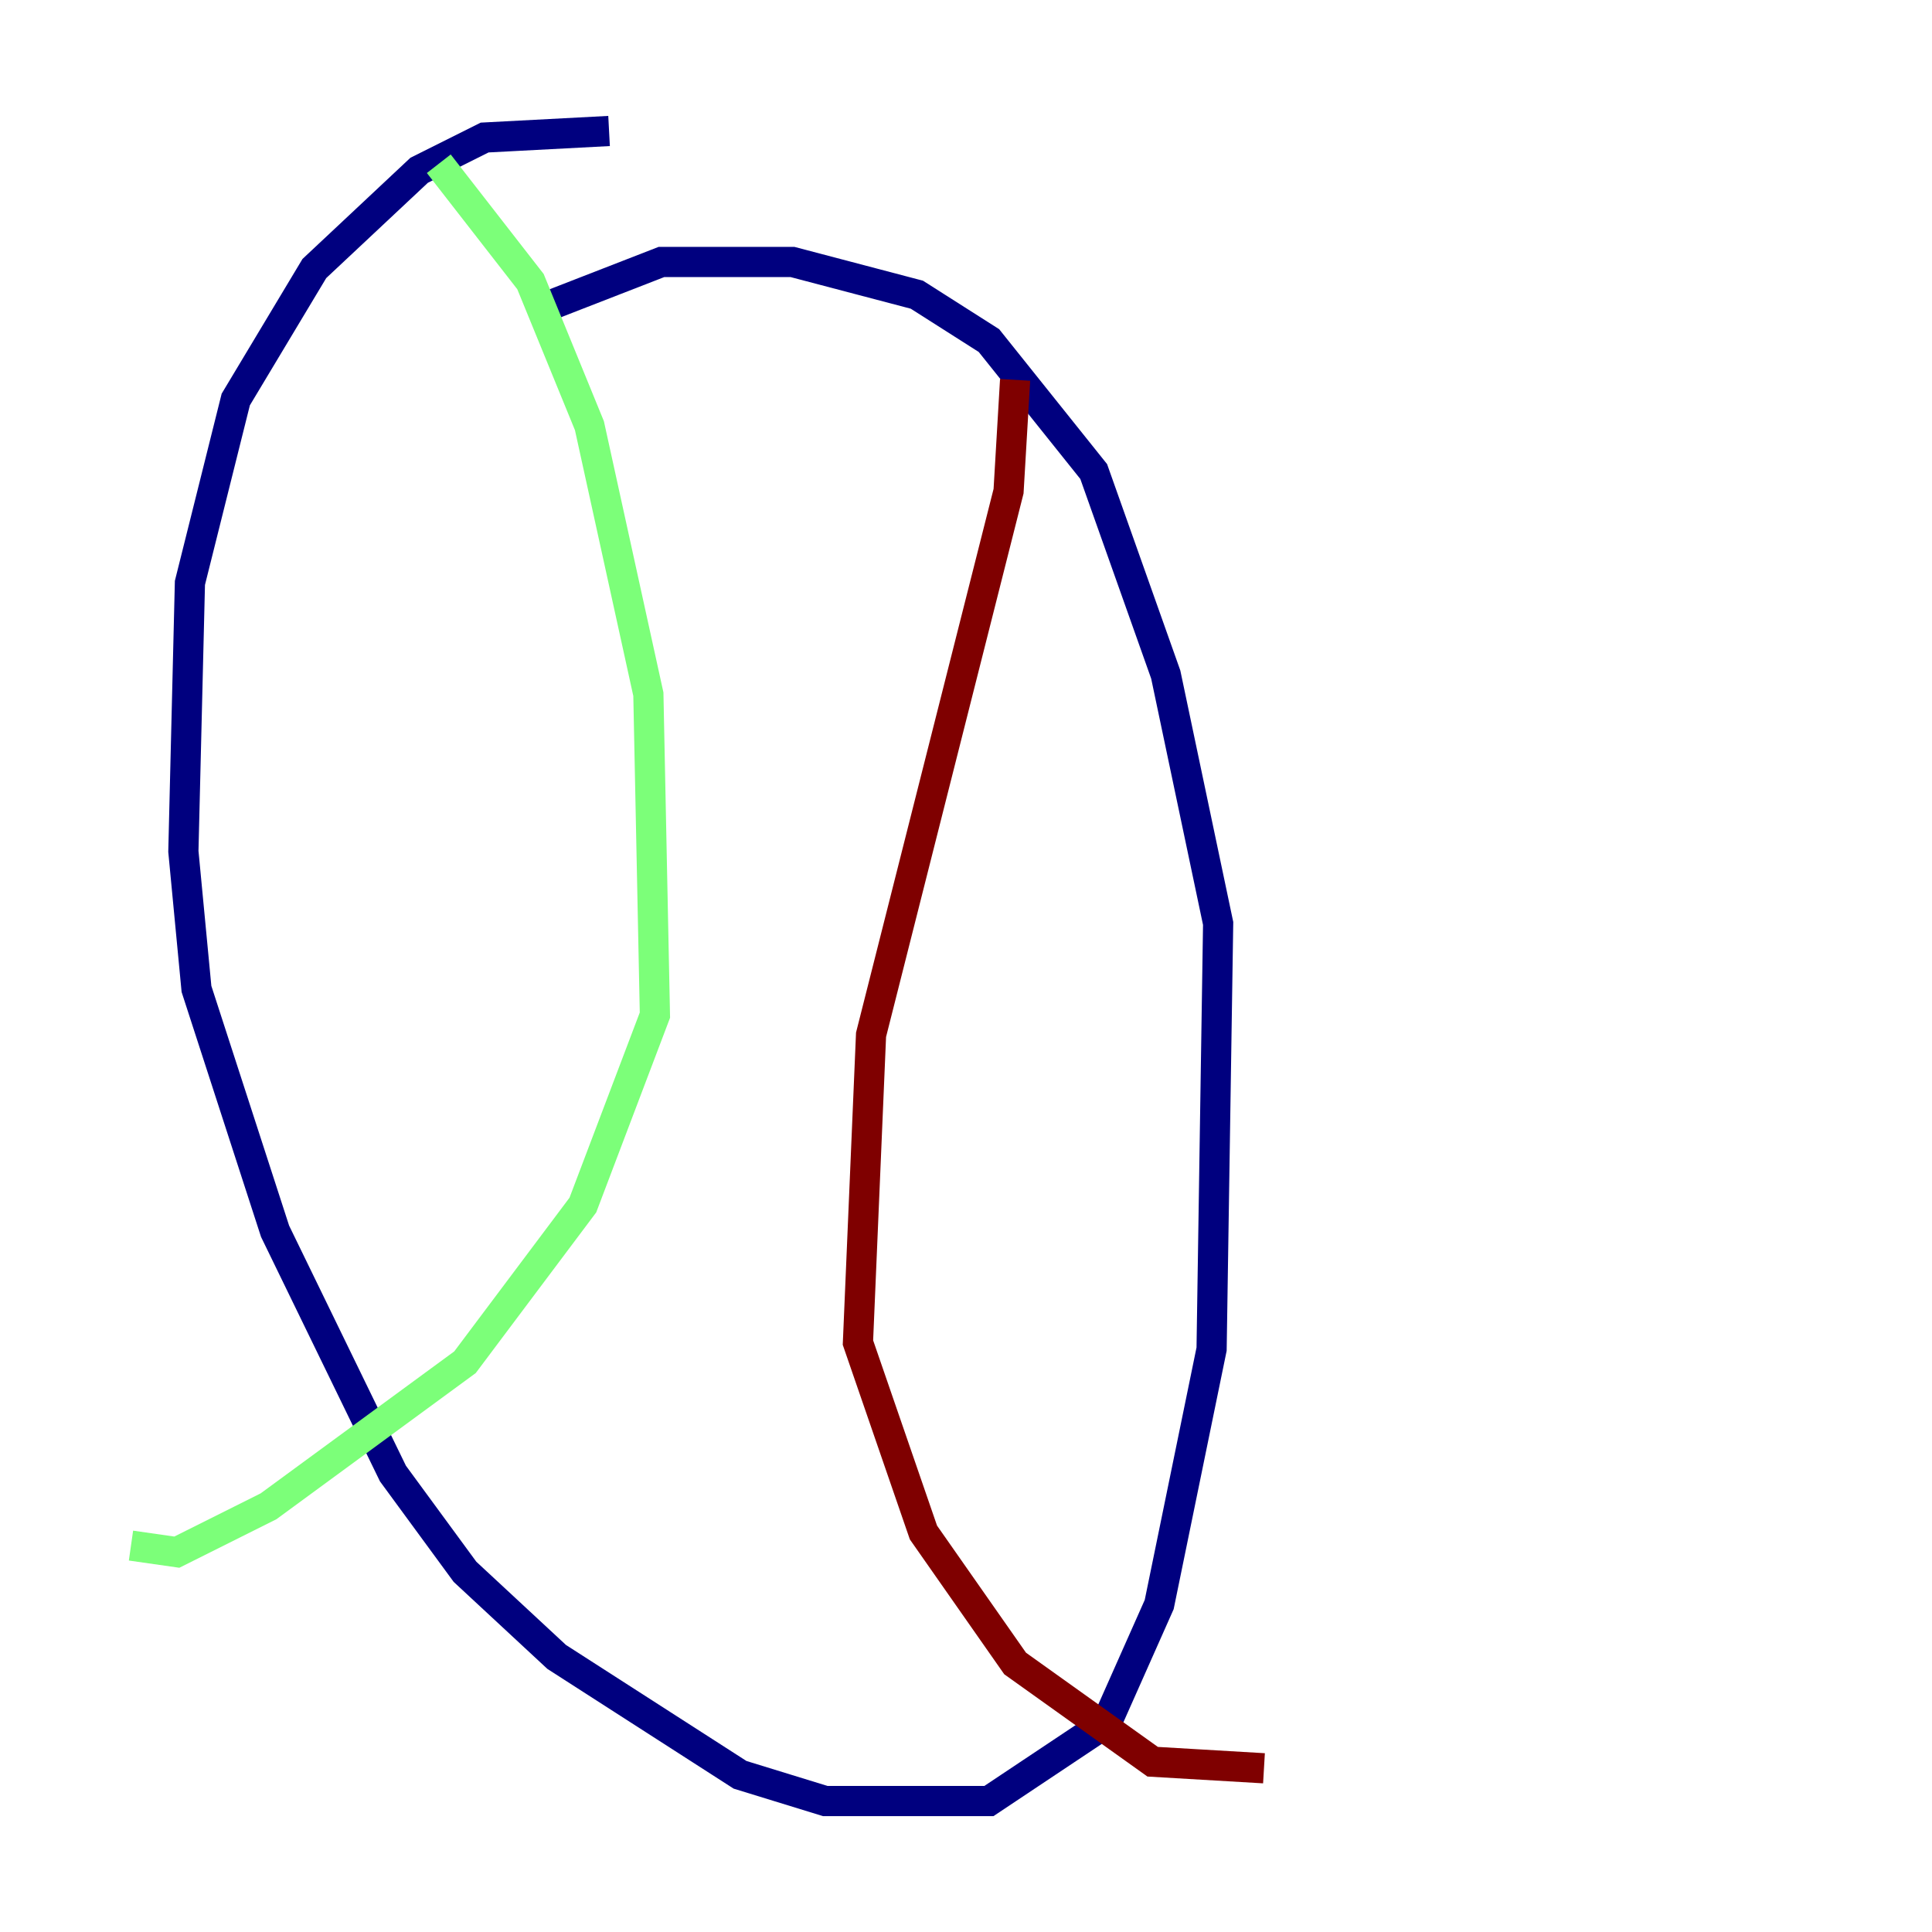 <?xml version="1.0" encoding="utf-8" ?>
<svg baseProfile="tiny" height="128" version="1.2" viewBox="0,0,128,128" width="128" xmlns="http://www.w3.org/2000/svg" xmlns:ev="http://www.w3.org/2001/xml-events" xmlns:xlink="http://www.w3.org/1999/xlink"><defs /><polyline fill="none" points="40.352,8.678 32.108,9.112 27.77,11.281 20.827,17.79 15.62,26.468 12.583,38.617 12.149,56.407 13.017,65.519 18.224,81.573 26.034,97.627 30.807,104.136 36.881,109.776 49.031,117.586 54.671,119.322 65.519,119.322 73.329,114.115 76.8,106.305 80.271,89.383 80.705,61.18 77.234,44.691 72.461,31.241 65.519,22.563 60.746,19.525 52.502,17.356 43.824,17.356 36.014,20.393" stroke="#00007f" stroke-width="2" /><polyline fill="none" points="29.071,10.848 35.146,18.658 39.051,28.203 42.956,45.993 43.39,67.254 38.617,79.837 30.807,90.251 17.79,99.797 11.715,102.834 8.678,102.4" stroke="#7cff79" stroke-width="2" /><polyline fill="none" points="67.254,25.166 66.82,32.542 57.709,68.556 56.841,88.949 61.18,101.532 67.254,110.21 76.366,116.719 83.742,117.153" stroke="#7f0000" stroke-width="2" /></svg>